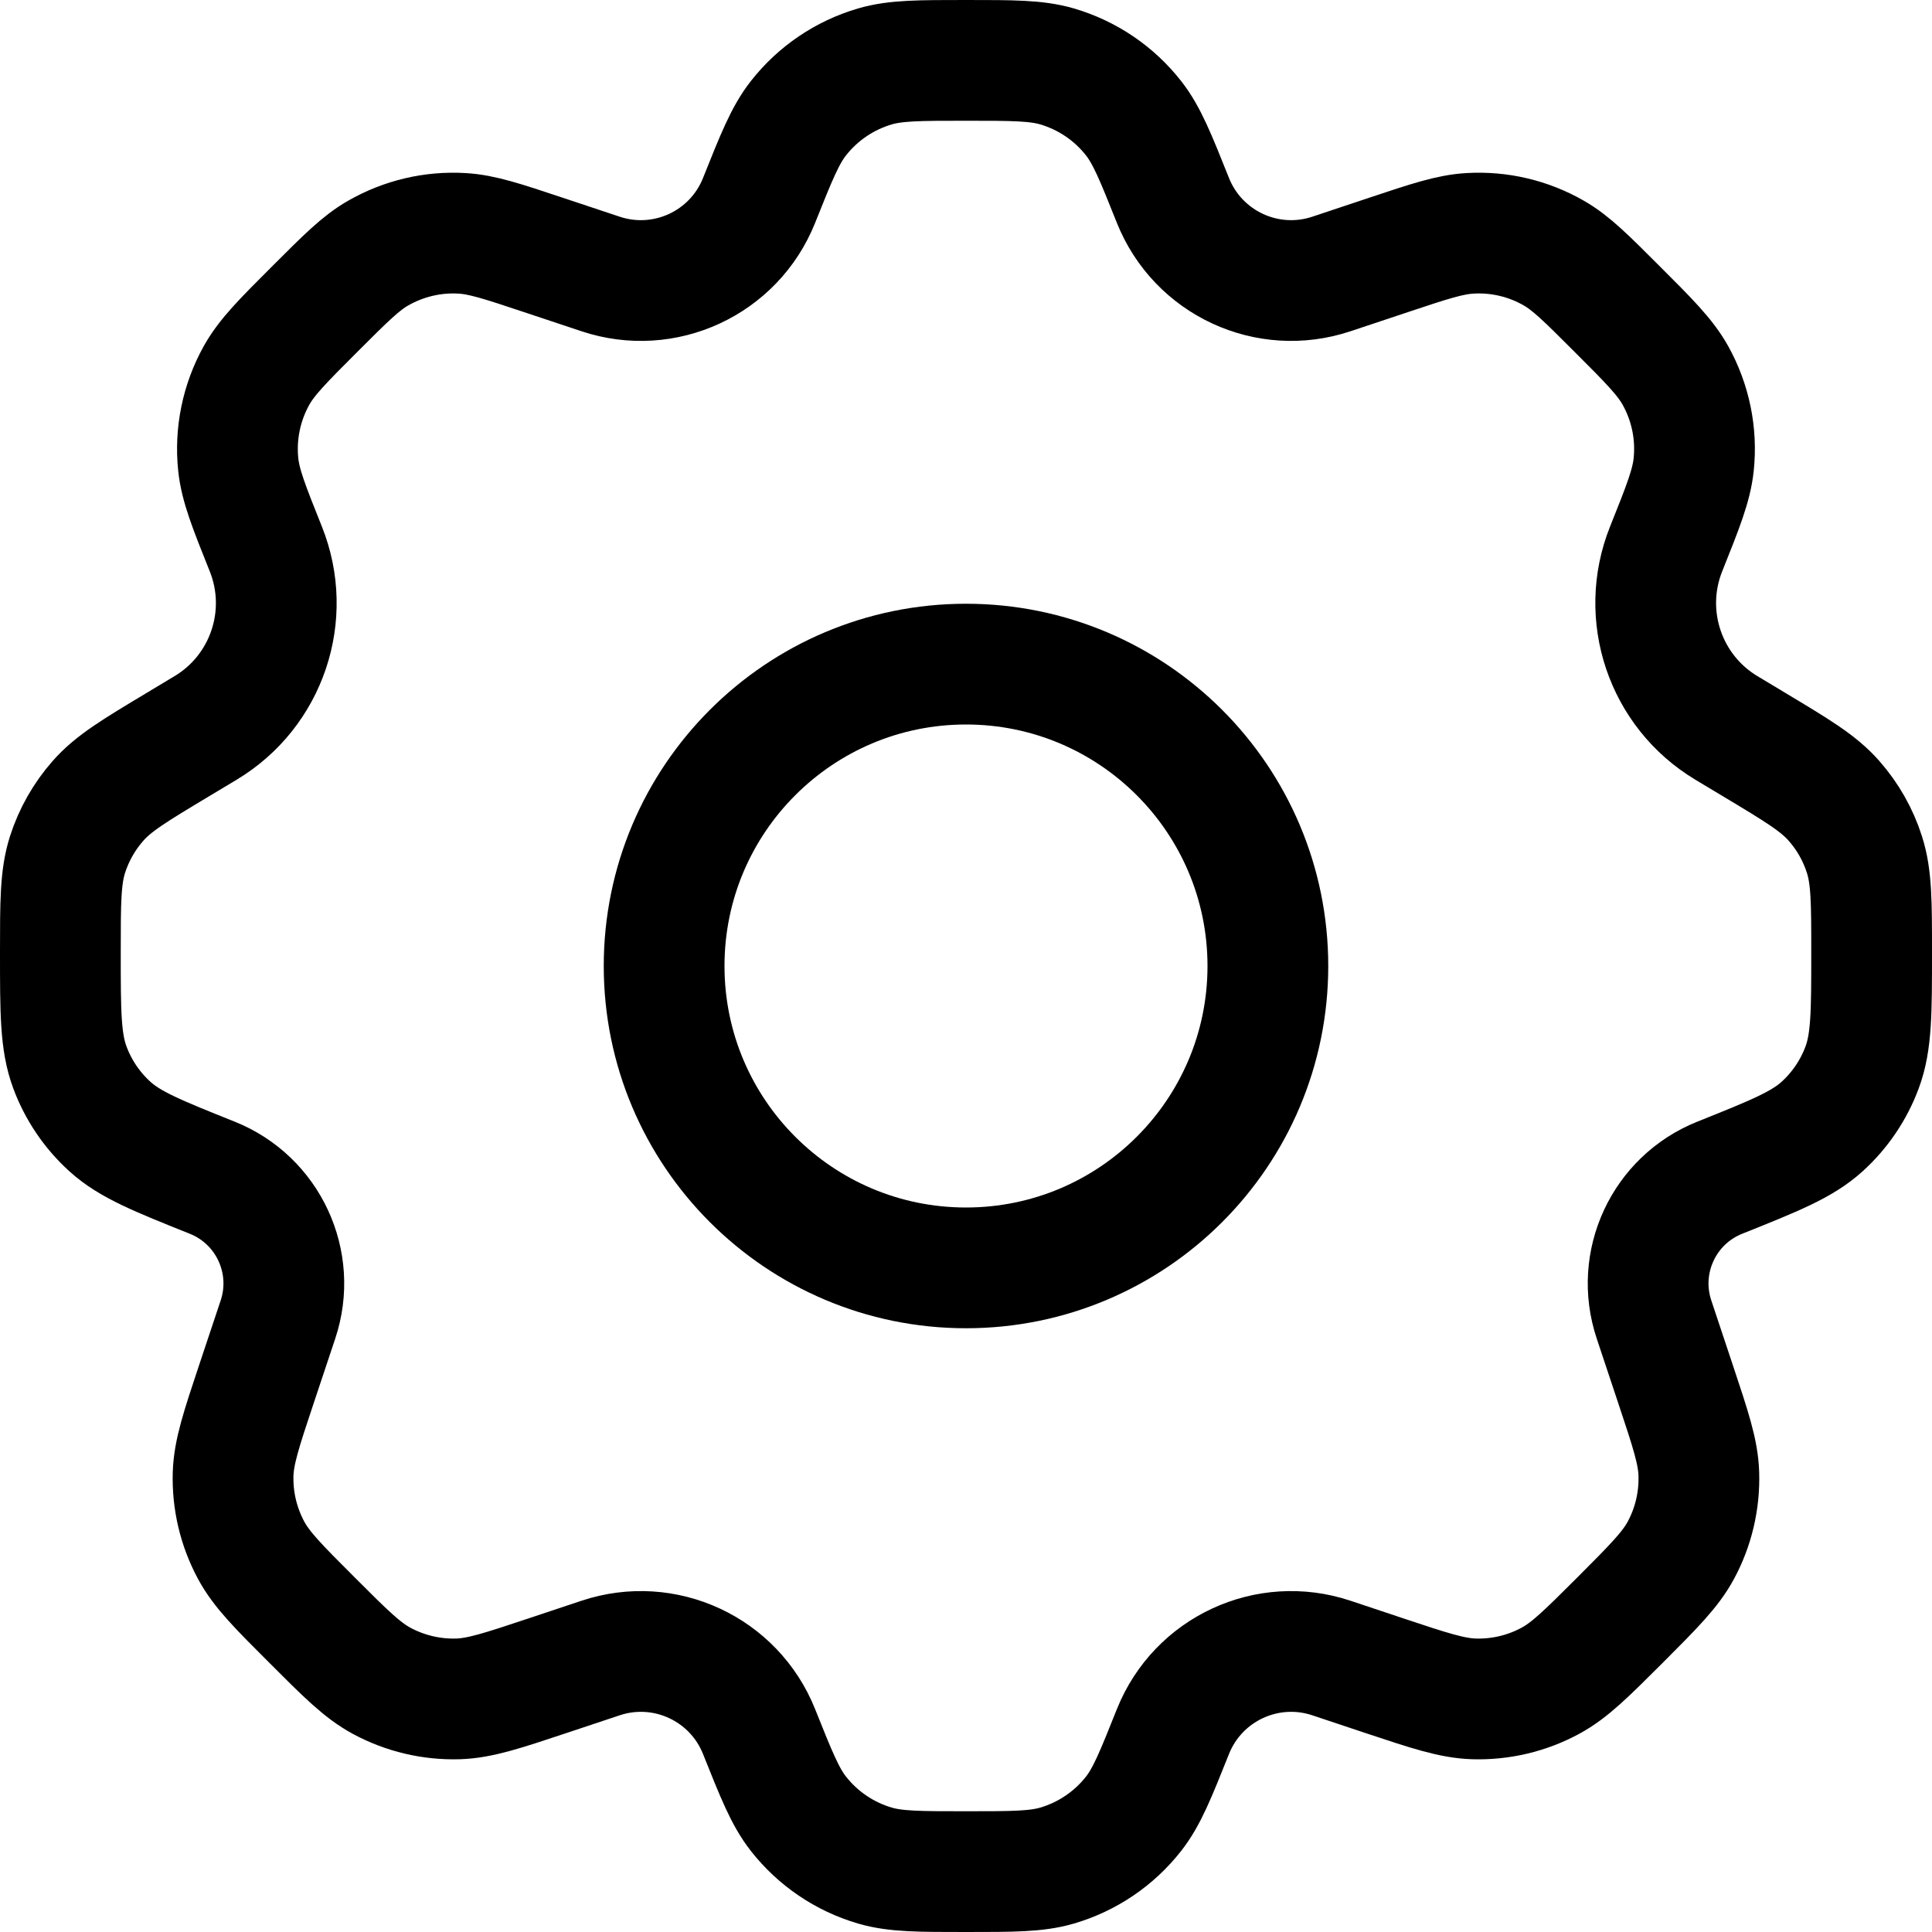 <svg width="32" height="32" viewBox="0 0 32 32" fill="none" xmlns="http://www.w3.org/2000/svg">
<path d="M21 16C21 18.761 18.761 21 16 21C13.239 21 11 18.761 11 16C11 13.239 13.239 11 16 11C18.761 11 21 13.239 21 16Z" stroke="black" stroke-width="2" stroke-linecap="round" stroke-linejoin="round"/>
<path d="M17.508 1.1C17.165 1 16.776 1 16 1C15.223 1 14.835 1 14.492 1.1C13.99 1.247 13.547 1.547 13.224 1.959C13.004 2.24 12.86 2.6 12.572 3.321C12.157 4.358 11.007 4.891 9.948 4.538L8.996 4.221C8.321 3.996 7.984 3.884 7.653 3.865C7.167 3.836 6.684 3.951 6.262 4.193C5.974 4.358 5.723 4.61 5.22 5.113C4.685 5.647 4.418 5.915 4.248 6.22C3.999 6.668 3.893 7.182 3.946 7.693C3.982 8.04 4.122 8.391 4.403 9.093C4.843 10.192 4.42 11.448 3.405 12.057L2.942 12.335C2.234 12.76 1.88 12.972 1.623 13.265C1.395 13.524 1.223 13.827 1.118 14.155C1 14.526 1 14.943 1 15.777C1 16.765 1 17.259 1.158 17.681C1.297 18.055 1.524 18.39 1.819 18.658C2.153 18.961 2.607 19.143 3.514 19.506C4.442 19.877 4.92 20.907 4.604 21.855L4.245 22.931C3.997 23.676 3.873 24.048 3.861 24.414C3.848 24.854 3.951 25.29 4.16 25.678C4.334 26 4.611 26.278 5.167 26.833C5.722 27.389 6 27.666 6.322 27.84C6.71 28.049 7.146 28.152 7.586 28.139C7.952 28.127 8.324 28.003 9.069 27.755L9.948 27.462C11.007 27.109 12.157 27.642 12.572 28.679C12.86 29.4 13.004 29.76 13.224 30.041C13.547 30.453 13.99 30.753 14.492 30.9C14.835 31 15.223 31 16 31C16.776 31 17.165 31 17.508 30.9C18.01 30.753 18.453 30.453 18.776 30.041C18.996 29.76 19.14 29.4 19.428 28.679C19.843 27.642 20.994 27.109 22.052 27.462L22.93 27.755C23.675 28.003 24.048 28.127 24.414 28.139C24.854 28.152 25.29 28.049 25.677 27.84C26 27.666 26.277 27.389 26.833 26.834C27.388 26.278 27.666 26 27.84 25.678C28.049 25.291 28.151 24.855 28.138 24.415C28.127 24.048 28.002 23.676 27.754 22.931L27.396 21.856C27.079 20.907 27.557 19.877 28.486 19.506C29.393 19.143 29.847 18.961 30.181 18.658C30.476 18.39 30.703 18.055 30.842 17.681C31 17.259 31 16.765 31 15.777C31 14.943 31 14.526 30.881 14.155C30.777 13.827 30.605 13.524 30.377 13.265C30.12 12.972 29.766 12.76 29.058 12.335L28.595 12.057C27.58 11.448 27.157 10.192 27.596 9.093C27.877 8.391 28.017 8.04 28.053 7.692C28.106 7.182 28 6.668 27.751 6.22C27.581 5.915 27.314 5.647 26.779 5.113C26.276 4.61 26.025 4.358 25.738 4.193C25.316 3.95 24.832 3.836 24.346 3.865C24.015 3.884 23.678 3.996 23.003 4.221L22.052 4.538C20.993 4.891 19.843 4.357 19.428 3.321C19.14 2.6 18.996 2.24 18.776 1.959C18.453 1.547 18.01 1.247 17.508 1.1Z" stroke="black" stroke-width="2" stroke-linecap="round" stroke-linejoin="round"/>
</svg>
